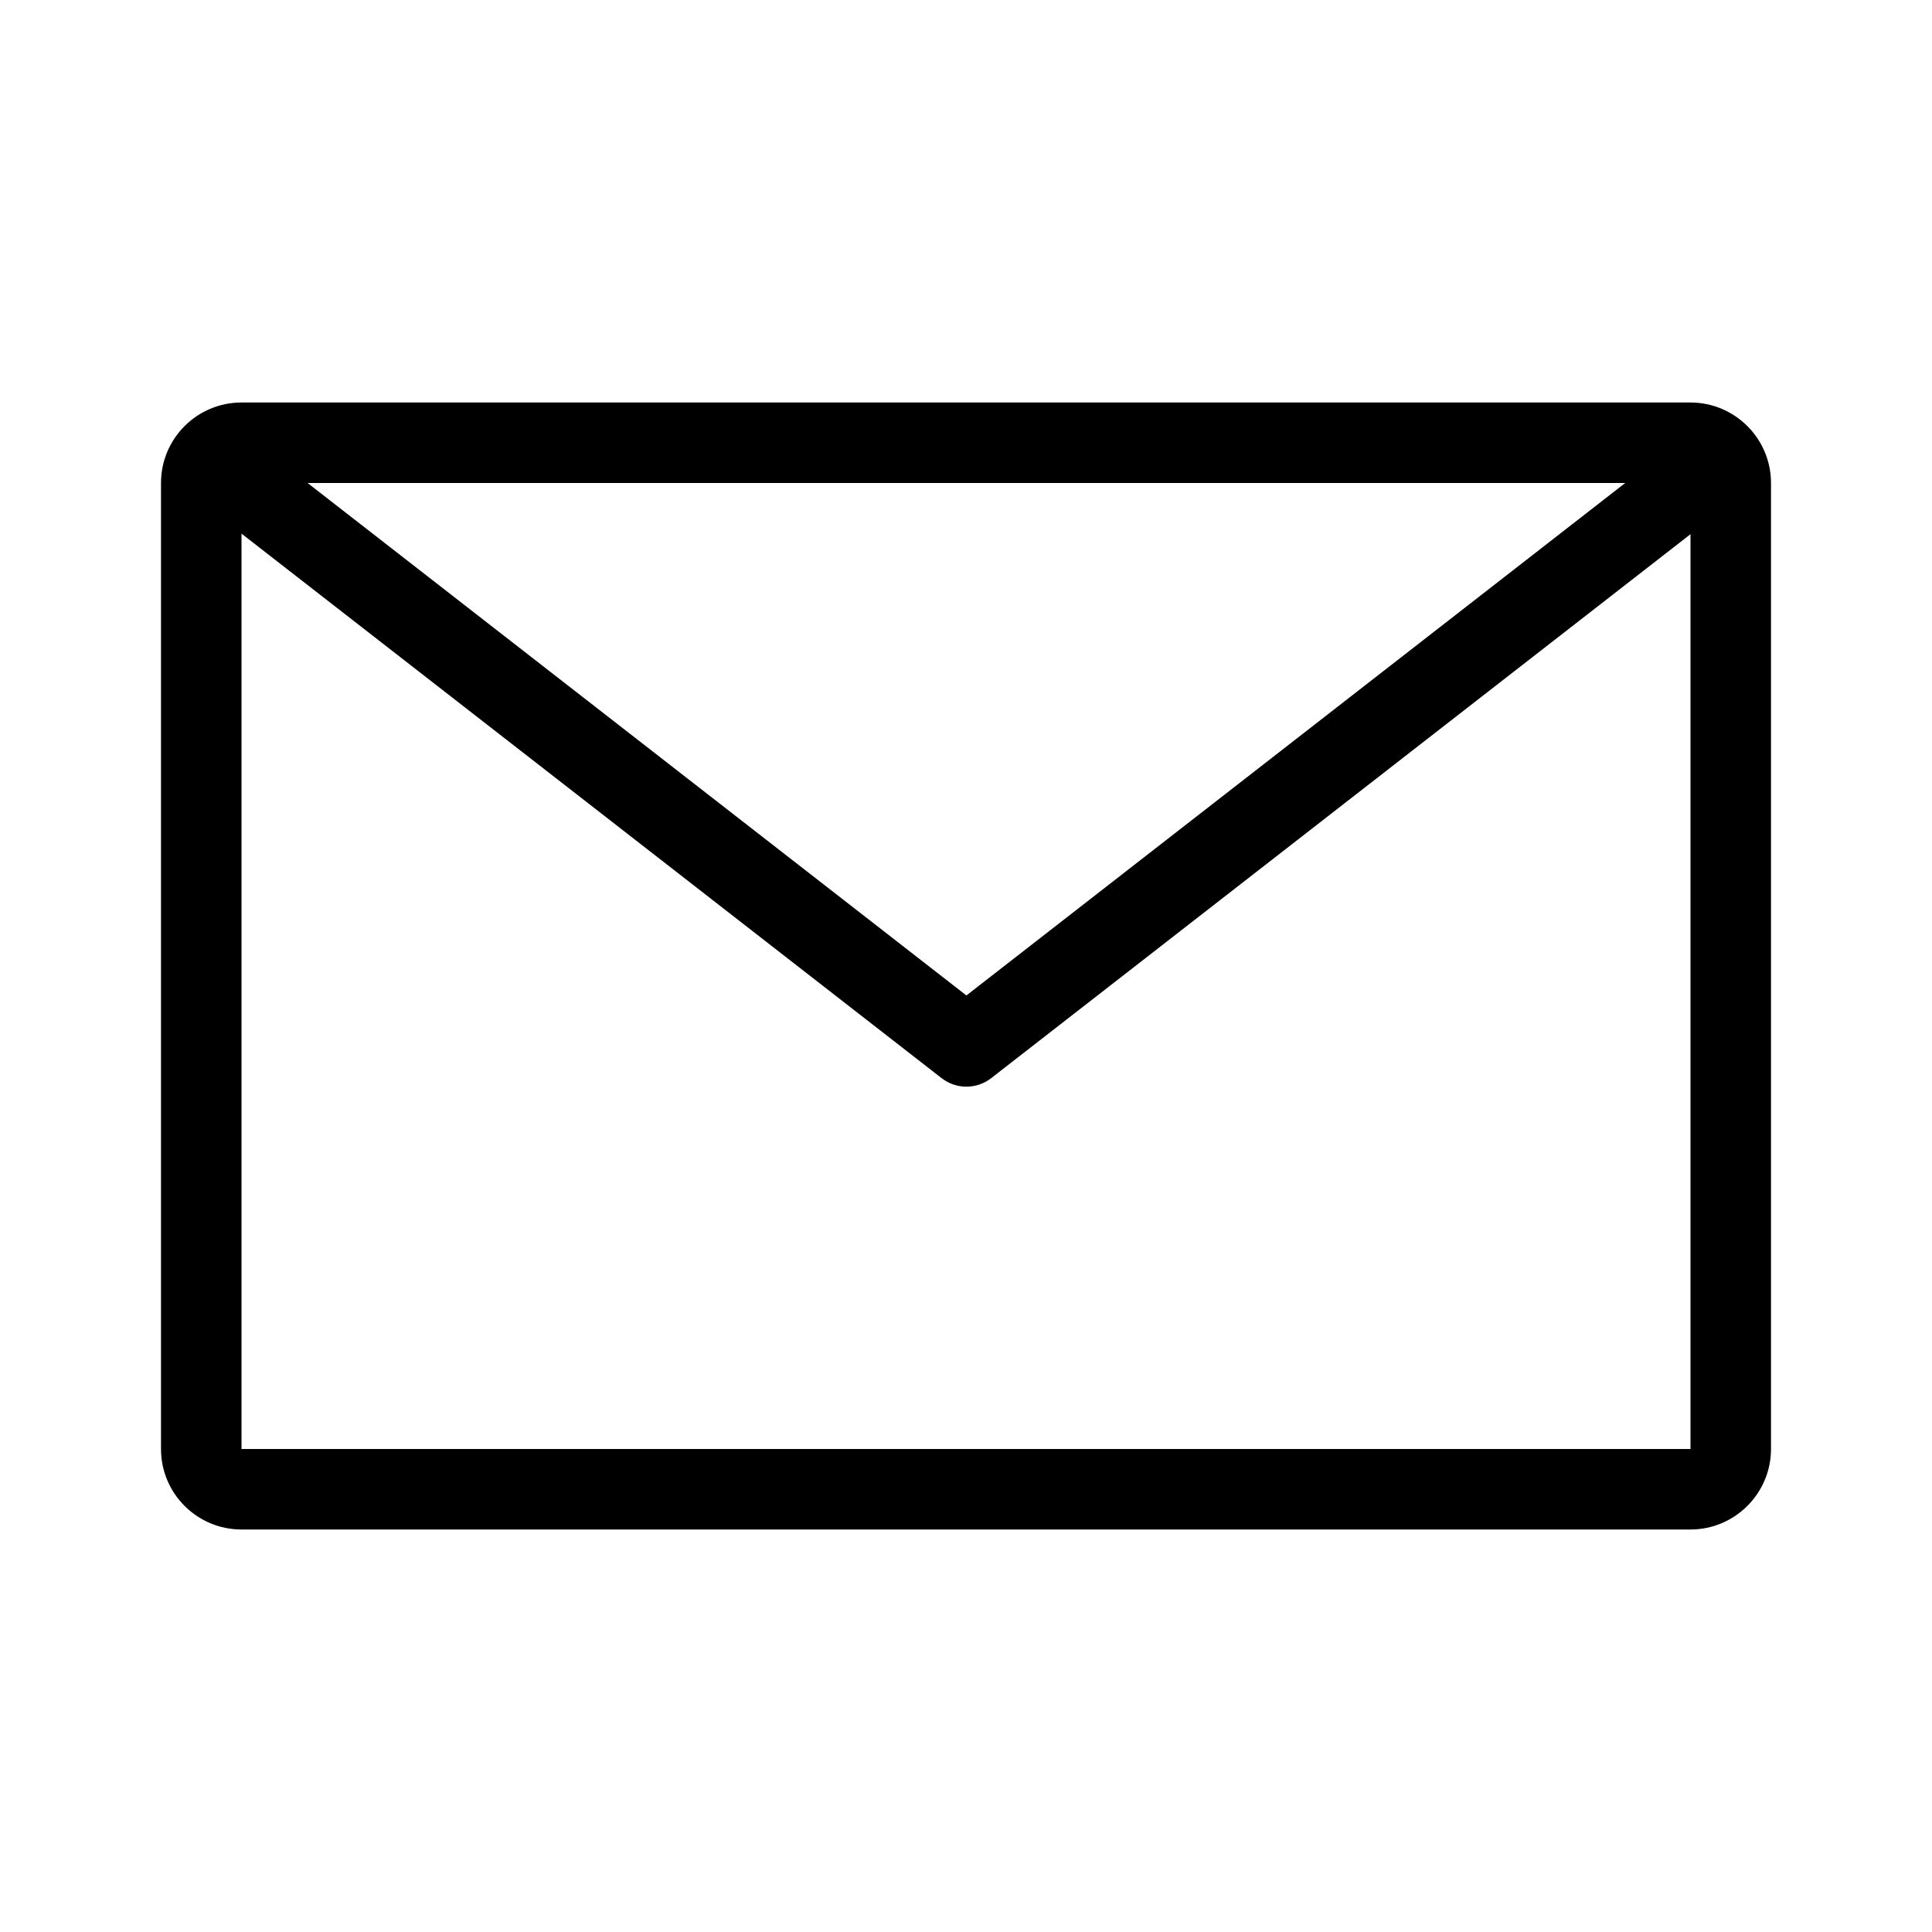<svg width="24" height="24" viewBox="0 0 24 24" fill="none" xmlns="http://www.w3.org/2000/svg">
<path fill-rule="evenodd" clip-rule="evenodd" d="M22 6C22 5.448 21.55 5 21 5H3C2.448 5 2 5.448 2 6V18C2 18.552 2.448 19 3 19H21C21.55 19 22 18.552 22 18V6ZM20.189 6H3.821L12.005 12.366L20.189 6ZM3 6.629V18H21V6.636C19.051 8.152 13.657 12.347 12.312 13.394C12.131 13.534 11.879 13.534 11.698 13.394C10.991 12.844 9.166 11.424 7.31 9.981L3 6.629Z" fill="black"/>
</svg>
